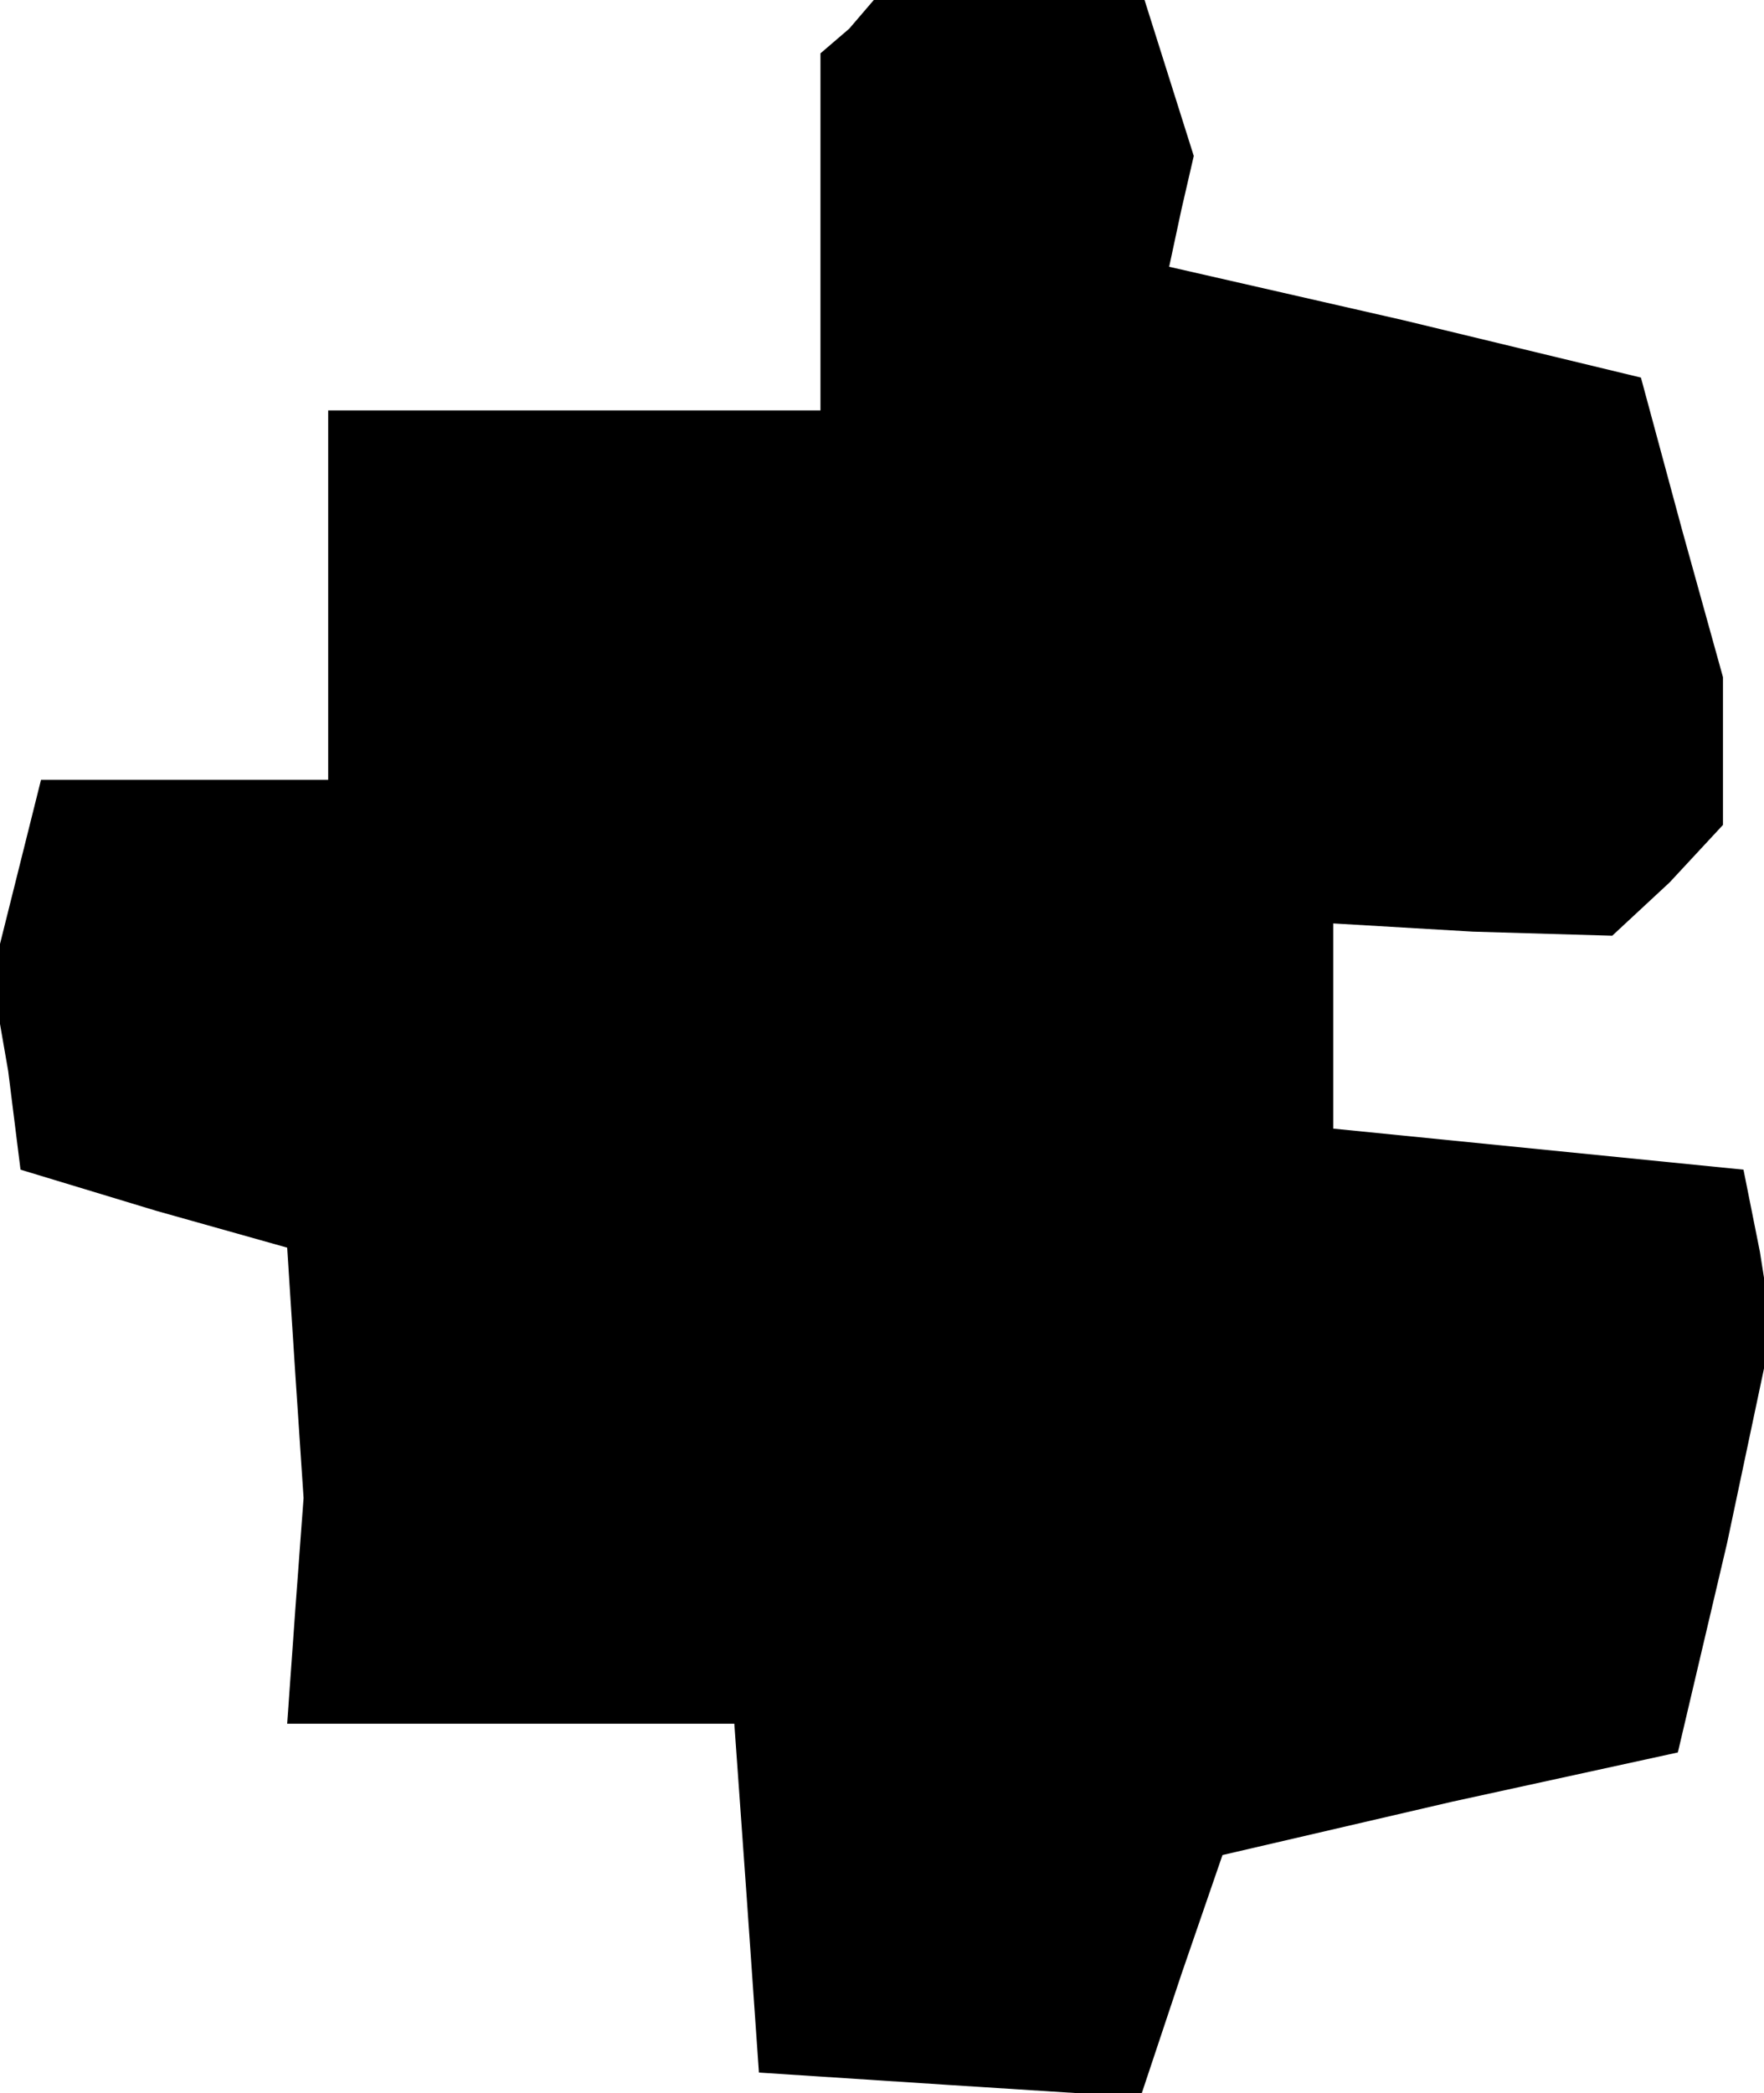<?xml version="1.0" standalone="no"?>
<!DOCTYPE svg PUBLIC "-//W3C//DTD SVG 20010904//EN"
 "http://www.w3.org/TR/2001/REC-SVG-20010904/DTD/svg10.dtd">
<svg version="1.0" xmlns="http://www.w3.org/2000/svg"
 width="43pt" height="51pt" viewBox="0 0 43 51"
 preserveAspectRatio="xMidYMid meet">
<g transform="translate(0,51) scale(0.1,-0.1)"
fill="#000000" stroke="none">
<path d="M207 503 l-7 -6 0 -44 0 -43 -60 0 -60 0 0 -45 0 -45 -35 0 -35 0 -6
-24 -6 -24 4 -23 3 -24 33 -10 32 -9 2 -31 2 -30 -2 -27 -2 -28 54 0 55 0 3
-42 3 -43 46 -3 47 -3 10 30 10 29 56 13 55 12 12 51 11 52 -3 19 -4 20 -50 5
-50 5 0 25 0 25 34 -2 34 -1 14 13 13 14 0 18 0 18 -10 36 -10 37 -58 14 -57
13 3 14 3 13 -6 19 -6 19 -33 0 -33 0 -6 -7z"/>
</g>
</svg>
